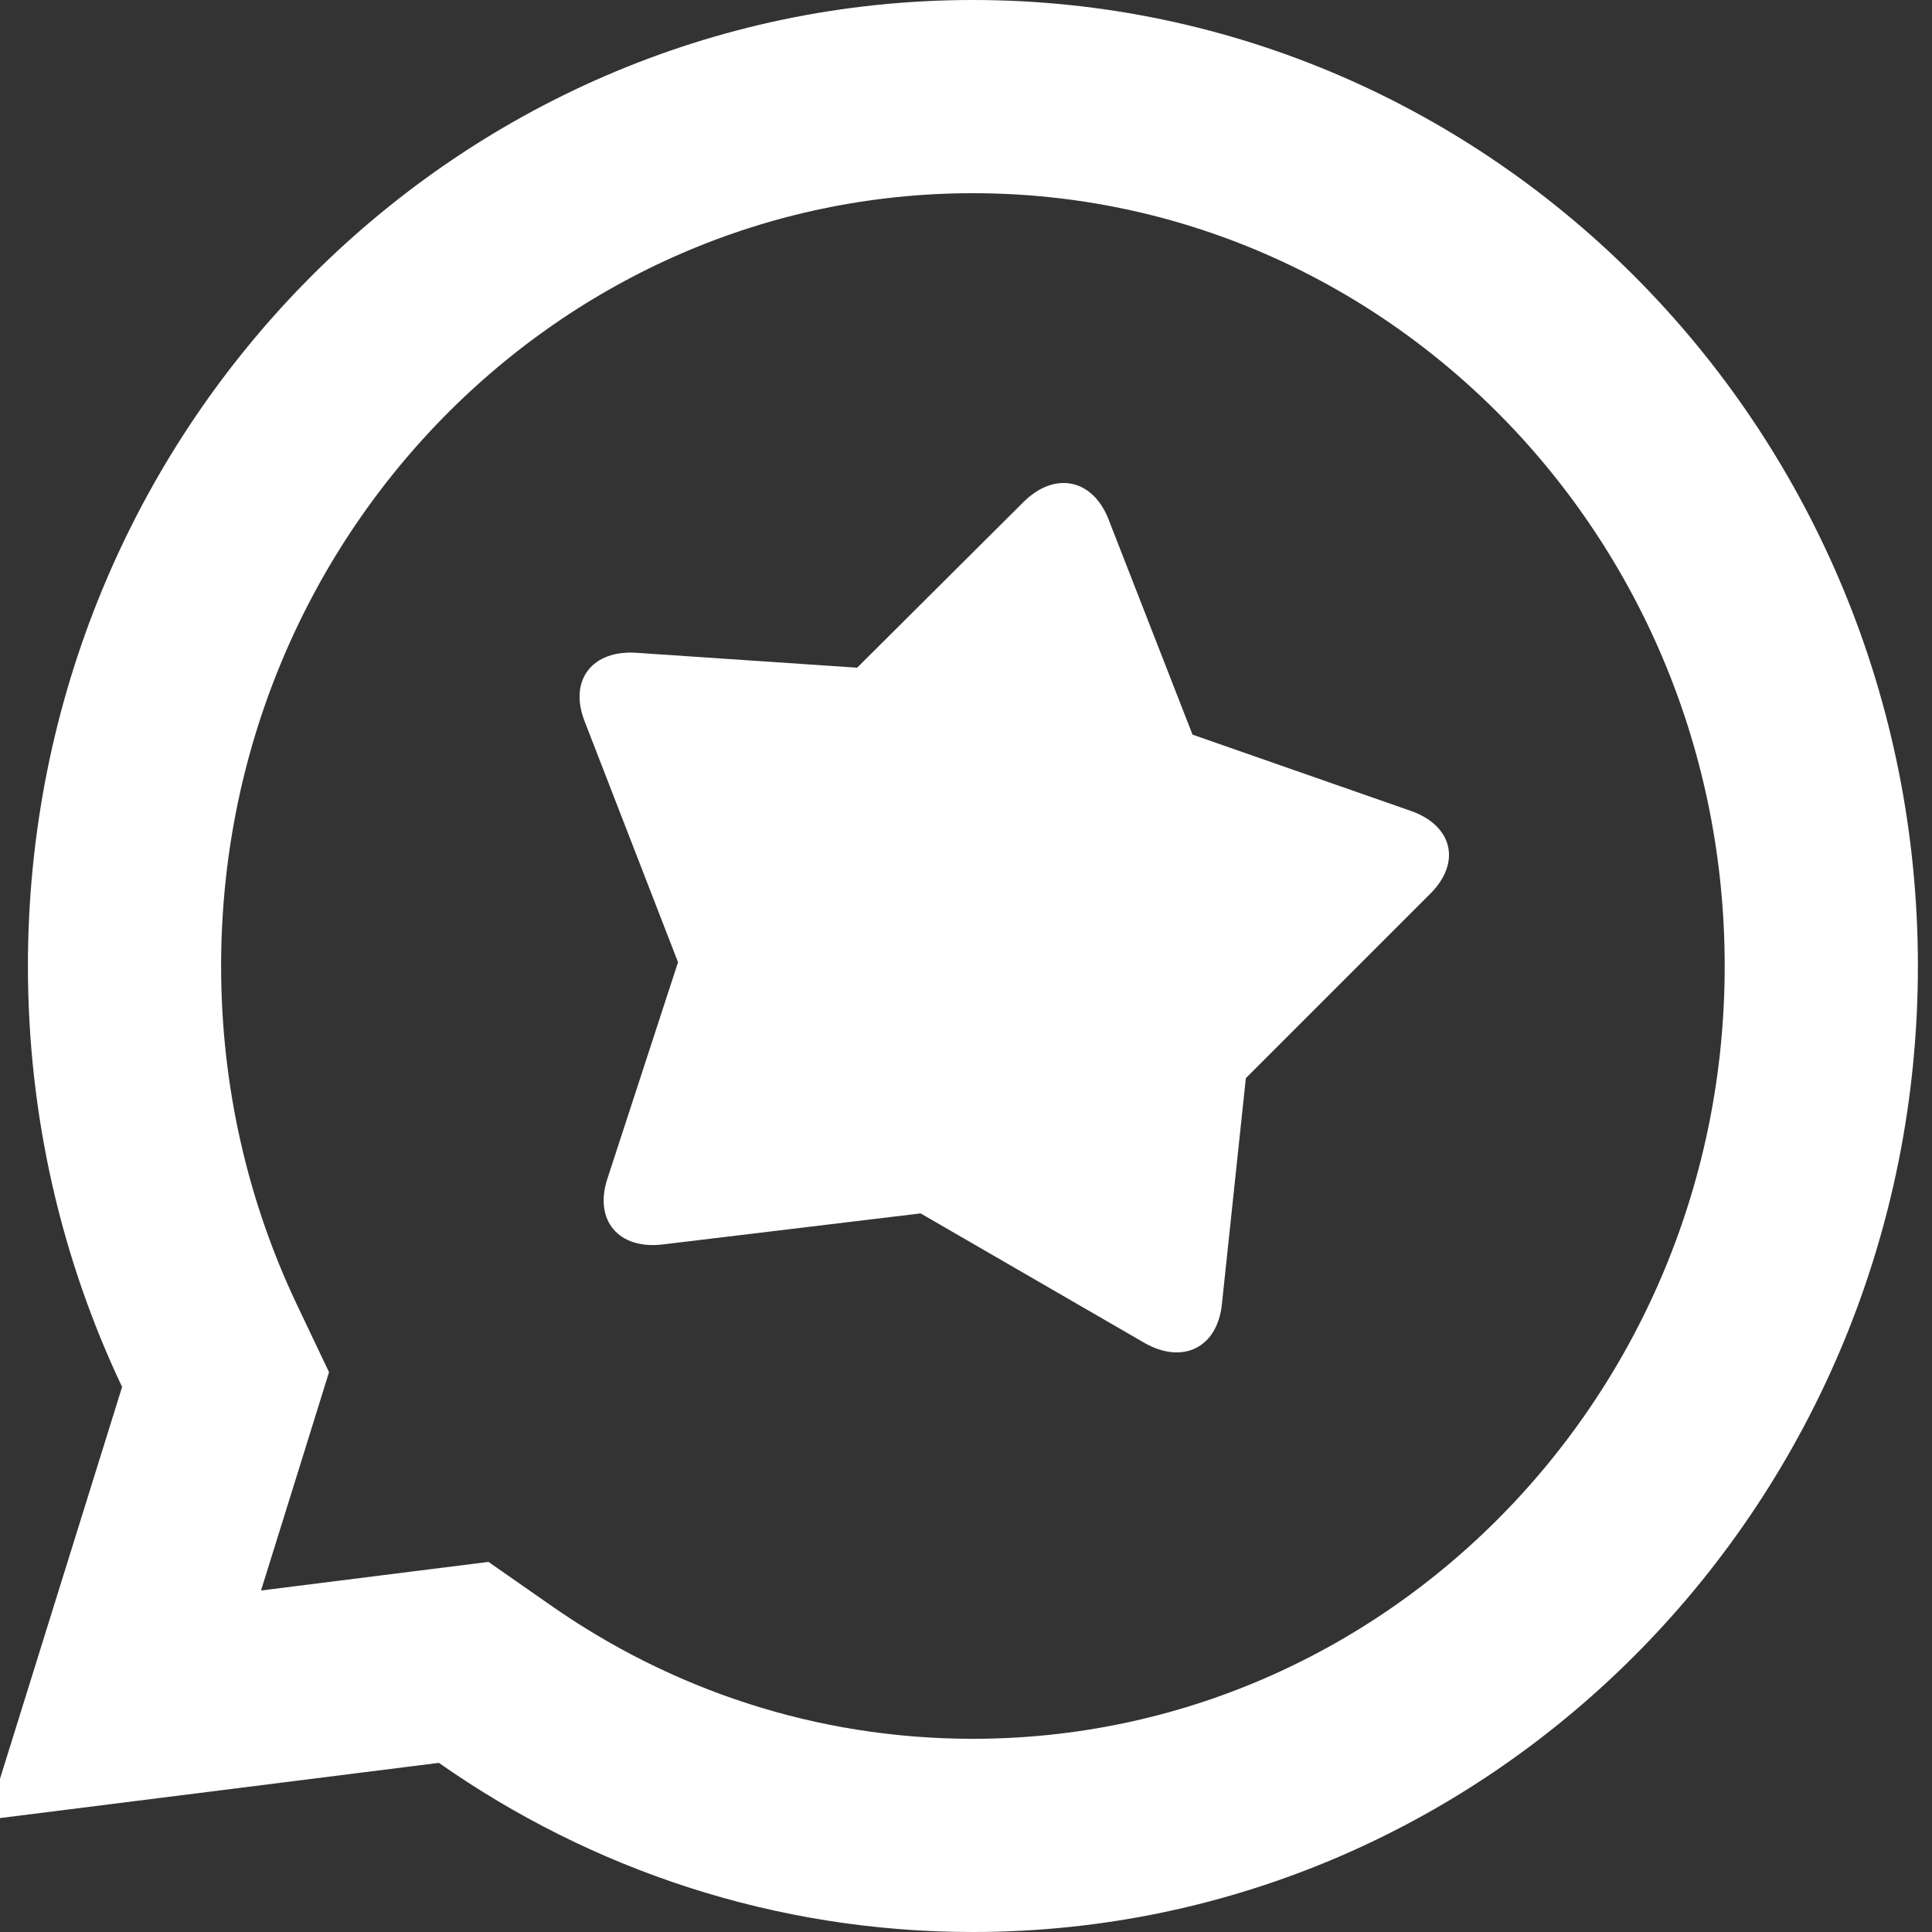 <svg width="20" height="20" viewBox="0 0 20 20" fill="none" xmlns="http://www.w3.org/2000/svg">
<rect x="0" y="0" width="20" height="20" fill="#333333" stroke="none"/>
<path d="M5.117 17.43L4.8 17.209L4.417 17.257L1.285 17.651L2.219 14.654L2.335 14.281L2.167 13.928C1.605 12.742 1.289 11.411 1.289 10C1.289 5.008 5.241 1 10.071 1C14.901 1 18.854 5.009 18.854 10C18.854 14.991 14.901 19 10.071 19C8.234 19 6.529 18.421 5.117 17.43Z" stroke="white" stroke-width="2"/>
<path d="M14.601 8.393L12.345 7.605L11.477 5.38C11.313 4.955 10.917 4.874 10.592 5.2L8.873 6.912L6.592 6.758C6.128 6.725 5.886 7.043 6.052 7.467L7.019 9.961L6.288 12.201C6.146 12.634 6.404 12.939 6.865 12.882L9.53 12.561L11.841 13.898C12.241 14.13 12.602 13.953 12.649 13.501L12.897 11.161L14.804 9.254C15.131 8.93 15.039 8.545 14.601 8.393Z" fill="white"/>
</svg>
